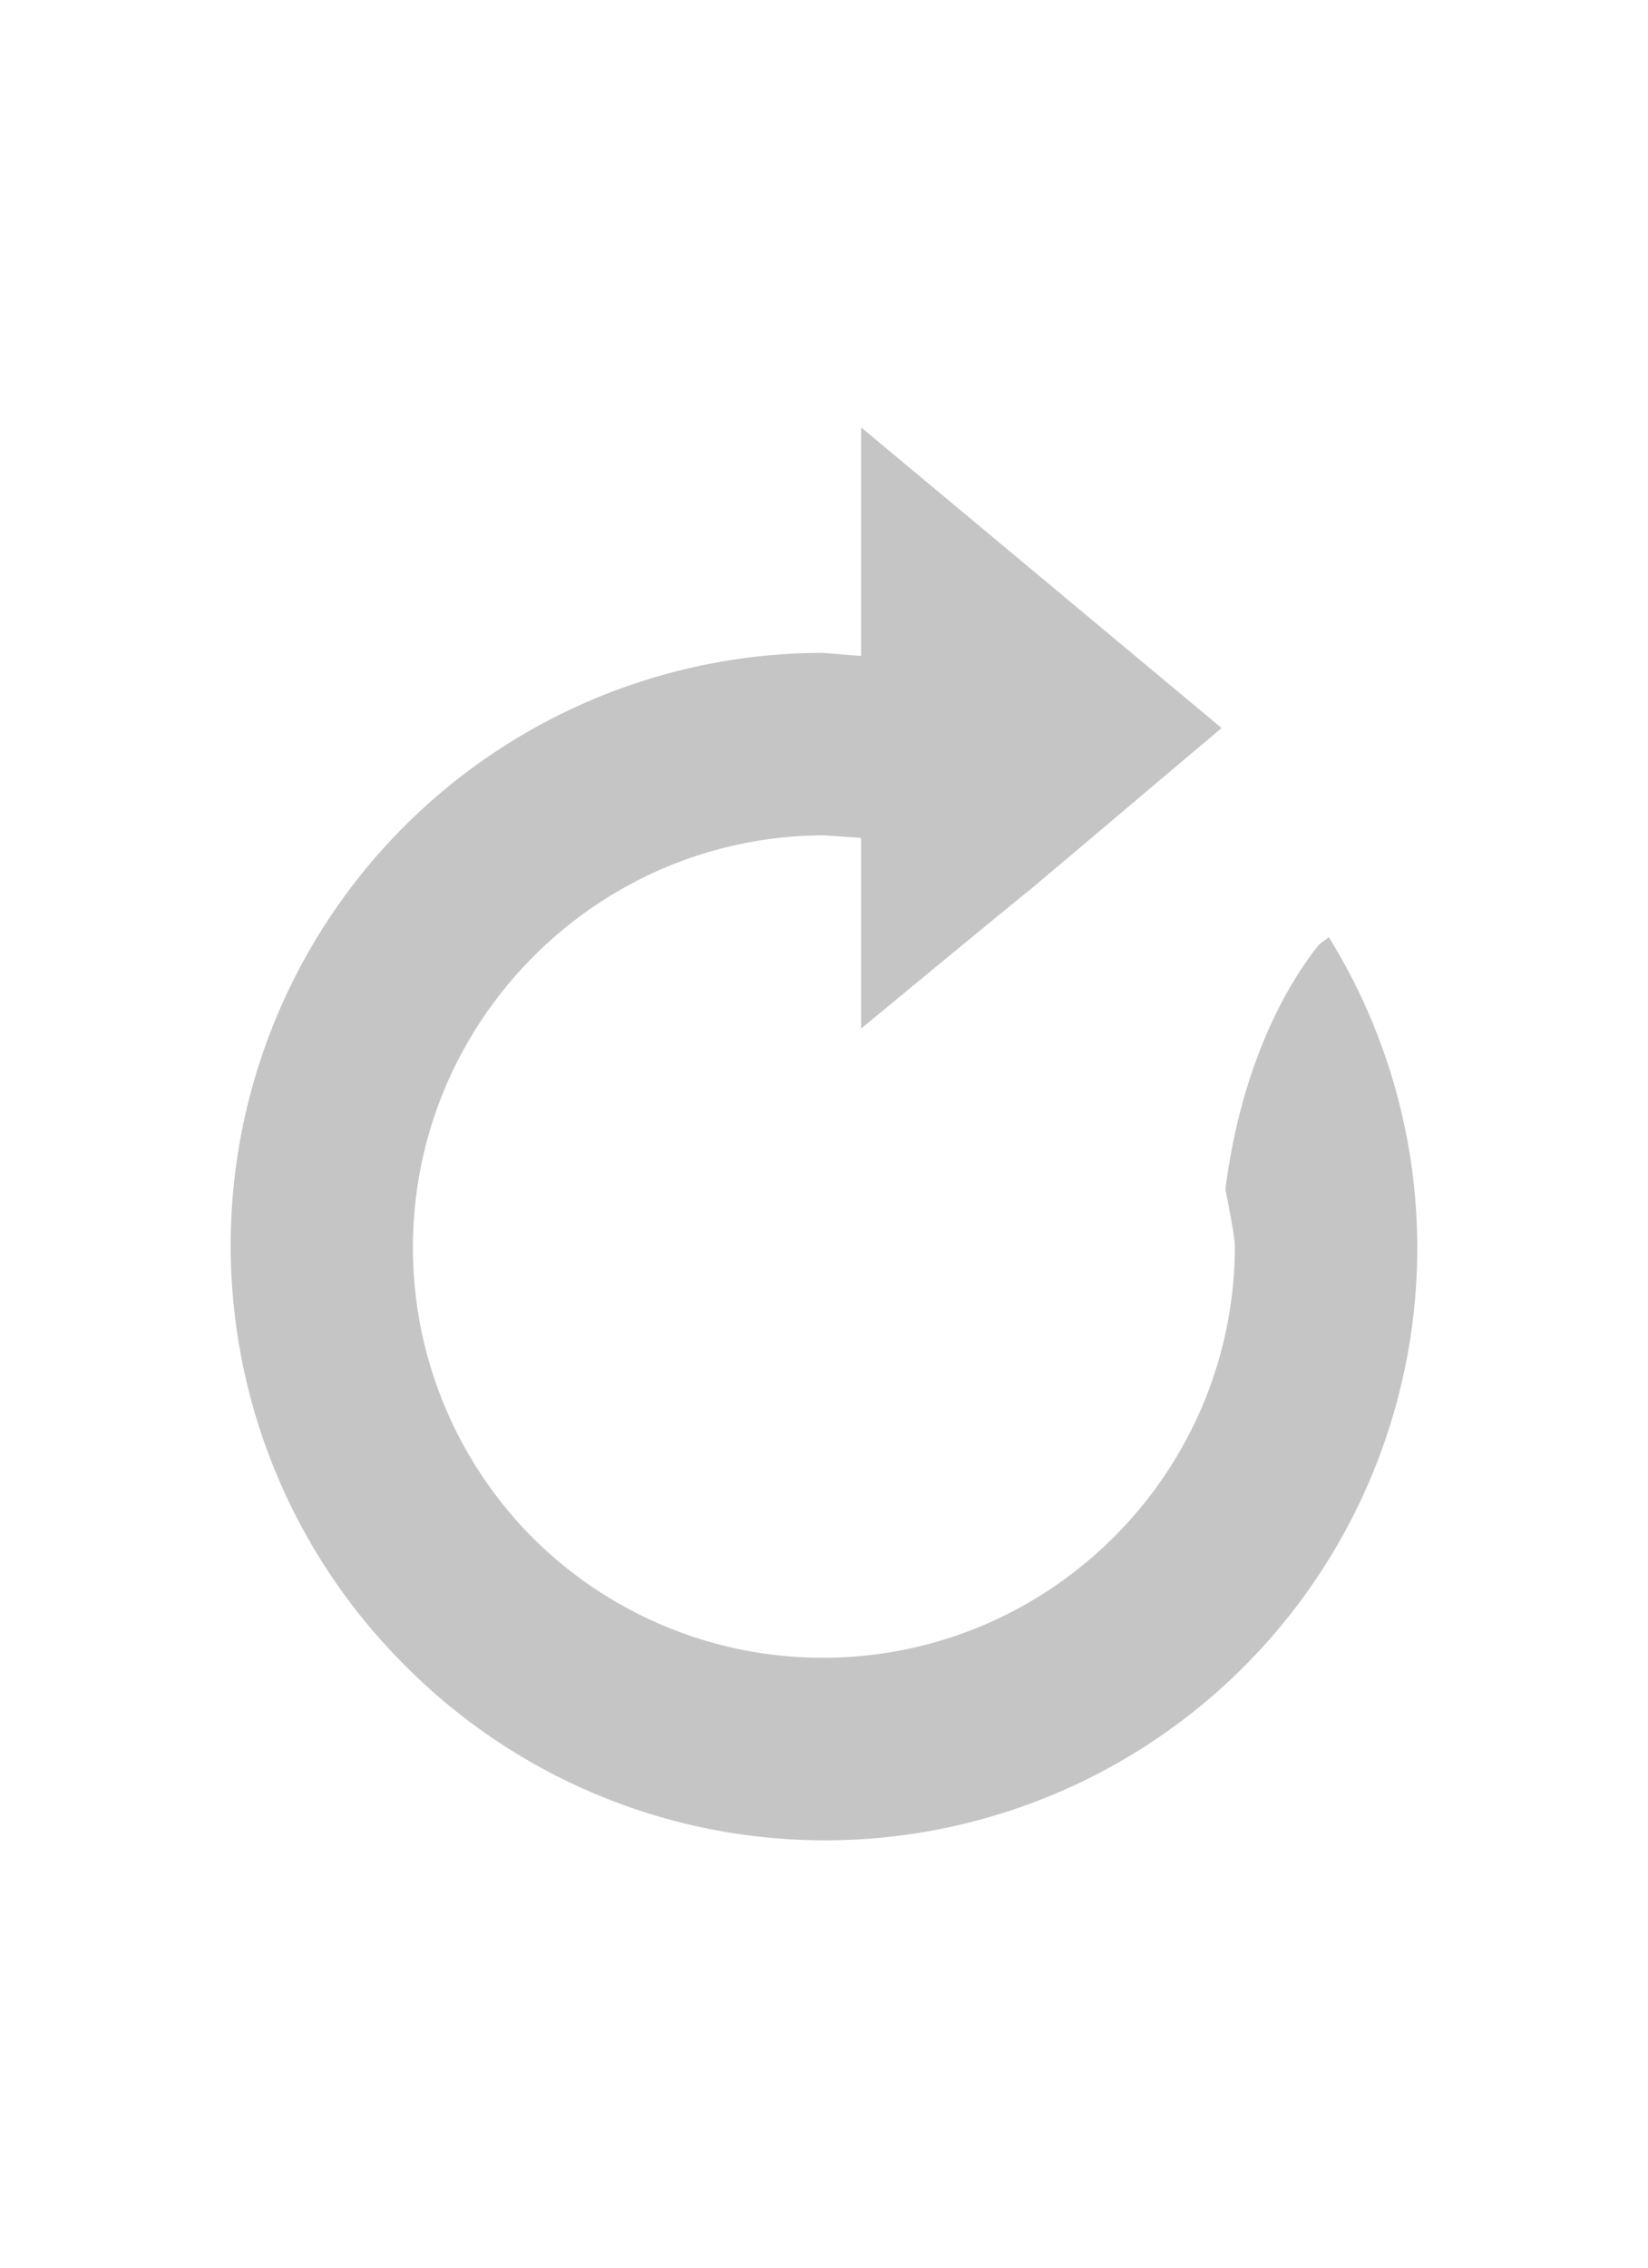 <svg
   xmlns="http://www.w3.org/2000/svg"
   viewBox="0 0 16 22">
  <path
     style="fill:#C5C5C5"
     fill="#424242"
     d="m12.901,9.092l-0.094,0.071c-0.269,0.333 -0.746,1.096 -0.91,2.375c0.057,0.277 0.092,0.495 0.092,0.545c0,2.206 -1.794,4 -4,4a3.986,3.986 0 0 1 -2.817,-1.164a3.987,3.987 0 0 1 -1.163,-2.815c0,-2.206 1.794,-4 4,-4l0.351,0.025l0,1.85s1.626,-1.342 1.631,-1.339l1.869,-1.577l-3.5,-2.917l0,2.218l-0.371,-0.03a5.75,5.75 0 0 0 -4.055,9.826a5.75,5.75 0 0 0 9.826,-4.056a5.725,5.725 0 0 0 -0.859,-3.012z" />
</svg>
